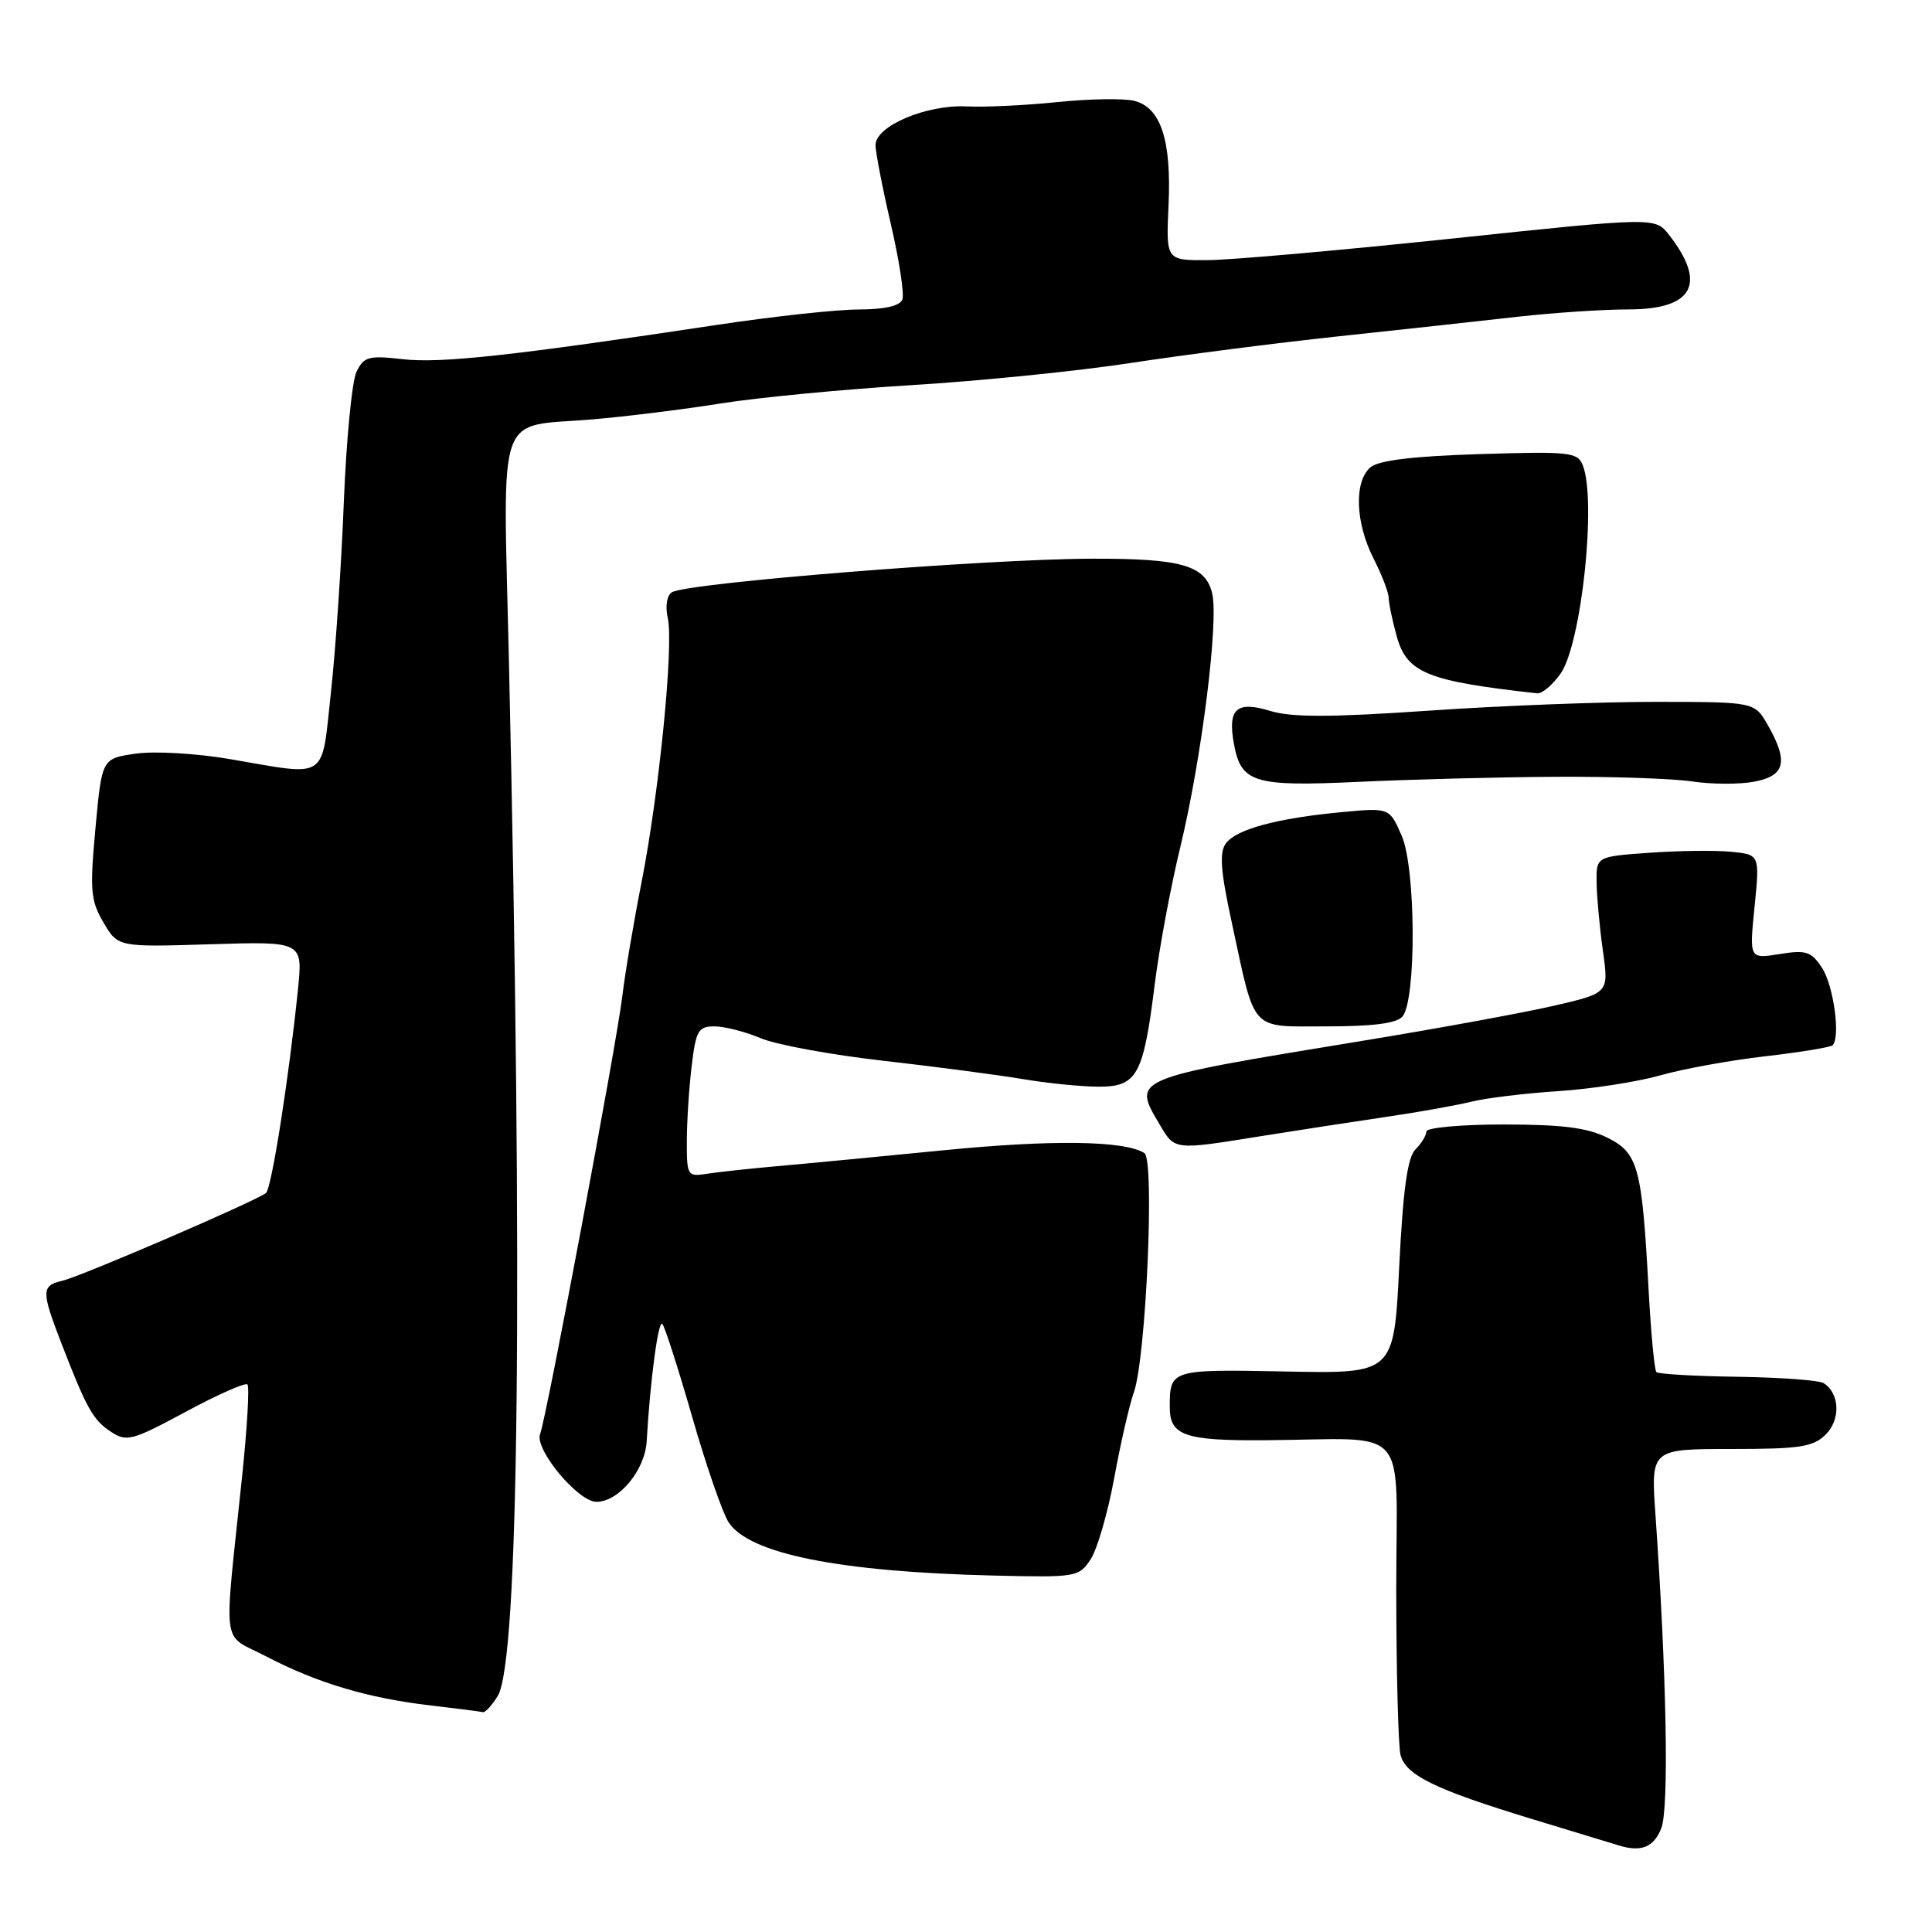 <?xml version="1.0" encoding="UTF-8" standalone="no"?>
<!DOCTYPE svg PUBLIC "-//W3C//DTD SVG 1.1//EN" "http://www.w3.org/Graphics/SVG/1.1/DTD/svg11.dtd" >
<svg xmlns="http://www.w3.org/2000/svg" xmlns:xlink="http://www.w3.org/1999/xlink" version="1.1" viewBox="0 0 256 256">
 <g >
 <path fill="currentColor"
d=" M 220.13 242.25 C 221.17 239.58 220.84 221.95 219.36 200.75 C 218.74 192.00 218.74 192.00 229.37 192.00 C 238.53 192.00 240.27 191.73 241.93 190.07 C 243.92 188.08 243.77 184.59 241.63 183.27 C 241.02 182.89 235.88 182.51 230.23 182.43 C 224.57 182.35 219.73 182.07 219.48 181.81 C 219.22 181.55 218.76 176.65 218.45 170.92 C 217.57 154.62 217.08 152.79 212.99 150.75 C 210.35 149.43 207.01 149.00 199.25 149.00 C 193.61 149.00 189.00 149.42 189.00 149.93 C 189.00 150.44 188.35 151.51 187.55 152.31 C 186.50 153.36 185.91 157.62 185.40 167.89 C 184.70 182.02 184.70 182.02 170.37 181.73 C 155.10 181.43 155.00 181.46 155.00 186.46 C 155.00 190.22 156.97 190.91 167.54 190.84 C 187.21 190.70 185.00 188.19 185.01 210.75 C 185.02 221.61 185.28 231.43 185.58 232.56 C 186.30 235.24 190.19 237.13 203.00 241.03 C 208.78 242.79 213.95 244.36 214.50 244.53 C 217.46 245.45 219.14 244.77 220.13 242.25 Z  M 65.94 224.75 C 68.77 220.25 69.31 170.47 67.43 87.35 C 66.66 53.55 65.58 56.66 78.50 55.57 C 82.90 55.20 90.55 54.25 95.50 53.46 C 100.45 52.67 111.84 51.58 120.81 51.03 C 129.77 50.49 142.82 49.17 149.81 48.10 C 156.79 47.03 169.25 45.43 177.50 44.55 C 185.75 43.67 196.38 42.51 201.11 41.97 C 205.85 41.44 212.43 41.00 215.74 41.00 C 224.36 41.00 226.22 37.62 221.16 31.13 C 219.32 28.77 219.32 28.77 192.41 31.61 C 177.61 33.17 163.03 34.46 160.00 34.47 C 154.50 34.50 154.50 34.50 154.84 27.16 C 155.23 18.55 153.81 14.24 150.29 13.36 C 148.93 13.02 144.38 13.09 140.16 13.52 C 135.95 13.96 130.49 14.22 128.03 14.10 C 122.73 13.85 116.03 16.70 116.01 19.21 C 116.01 20.15 116.92 24.85 118.03 29.65 C 119.15 34.45 119.84 38.97 119.57 39.69 C 119.24 40.54 117.21 41.00 113.78 41.01 C 110.88 41.01 102.42 41.93 95.00 43.05 C 68.08 47.11 58.41 48.17 53.41 47.60 C 48.84 47.08 48.22 47.25 47.24 49.26 C 46.64 50.49 45.89 58.25 45.56 66.50 C 45.24 74.75 44.47 86.11 43.85 91.75 C 42.56 103.55 43.62 102.84 30.50 100.59 C 26.07 99.83 20.49 99.50 18.00 99.86 C 13.50 100.50 13.50 100.50 12.65 109.73 C 11.89 117.97 12.00 119.32 13.71 122.23 C 15.63 125.50 15.63 125.50 27.88 125.12 C 40.13 124.74 40.13 124.74 39.48 131.12 C 38.27 142.91 36.00 157.40 35.25 158.07 C 34.12 159.06 10.84 169.10 8.25 169.71 C 5.47 170.36 5.46 171.07 8.13 177.98 C 11.49 186.67 12.33 188.17 14.72 189.73 C 16.78 191.09 17.54 190.88 24.61 187.07 C 28.82 184.80 32.50 183.17 32.79 183.45 C 33.07 183.74 32.75 189.26 32.07 195.73 C 29.63 219.14 29.25 216.33 35.25 219.47 C 41.96 222.98 48.74 225.01 56.97 225.97 C 60.56 226.39 63.73 226.80 64.01 226.87 C 64.29 226.94 65.16 225.99 65.94 224.75 Z  M 144.52 206.61 C 145.39 205.28 146.80 200.43 147.64 195.84 C 148.48 191.25 149.65 186.15 150.24 184.50 C 151.86 179.93 153.02 153.66 151.64 152.79 C 149.00 151.13 139.47 150.99 125.00 152.42 C 116.47 153.26 106.58 154.21 103.00 154.52 C 99.42 154.84 95.26 155.29 93.75 155.52 C 91.08 155.94 91.00 155.82 91.01 151.22 C 91.01 148.63 91.30 144.14 91.65 141.25 C 92.21 136.56 92.53 136.00 94.67 136.00 C 95.99 136.00 98.74 136.70 100.78 137.56 C 102.83 138.43 110.12 139.77 117.00 140.55 C 123.88 141.33 132.20 142.43 135.50 142.98 C 138.80 143.54 143.34 143.99 145.59 143.99 C 150.68 144.00 151.51 142.47 153.01 130.41 C 153.60 125.67 155.13 117.45 156.42 112.14 C 159.23 100.49 161.52 82.19 160.61 78.57 C 159.68 74.89 156.53 74.00 144.68 74.03 C 130.59 74.07 91.05 77.23 89.03 78.48 C 88.36 78.90 88.13 80.32 88.49 81.93 C 89.28 85.56 87.34 105.09 84.99 117.00 C 83.96 122.22 82.82 128.97 82.46 132.00 C 81.66 138.59 72.41 187.86 71.57 190.01 C 70.78 192.00 76.59 199.00 79.03 199.00 C 82.00 199.00 85.48 194.80 85.69 190.95 C 86.15 182.93 87.22 174.88 87.76 175.43 C 88.08 175.75 89.86 181.29 91.72 187.75 C 93.57 194.21 95.75 200.49 96.55 201.72 C 99.28 205.89 111.18 208.28 131.71 208.77 C 142.62 209.03 142.97 208.97 144.52 206.61 Z  M 167.00 150.56 C 171.68 149.81 179.10 148.67 183.50 148.02 C 187.90 147.38 193.07 146.45 195.00 145.97 C 196.93 145.49 202.10 144.87 206.50 144.58 C 210.90 144.29 216.97 143.35 220.00 142.49 C 223.03 141.63 229.29 140.49 233.92 139.96 C 238.55 139.43 242.56 138.77 242.83 138.50 C 243.90 137.44 242.96 130.59 241.43 128.25 C 240.00 126.07 239.32 125.85 235.80 126.42 C 231.79 127.06 231.79 127.06 232.49 120.14 C 233.18 113.23 233.18 113.23 229.34 112.86 C 227.23 112.66 222.35 112.72 218.50 113.00 C 211.50 113.50 211.50 113.50 211.56 117.00 C 211.59 118.92 211.97 123.00 212.40 126.05 C 213.18 131.59 213.18 131.59 205.84 133.28 C 201.80 134.21 190.40 136.30 180.50 137.92 C 149.62 142.99 150.01 142.83 153.72 149.10 C 155.67 152.41 155.58 152.40 167.00 150.56 Z  M 185.84 134.69 C 187.69 132.47 187.61 115.07 185.74 110.76 C 184.11 107.02 184.11 107.02 177.81 107.61 C 169.23 108.41 163.81 109.88 162.43 111.76 C 161.55 112.97 161.73 115.42 163.24 122.35 C 166.40 136.97 165.51 136.00 175.85 136.00 C 181.97 136.00 185.09 135.59 185.84 134.69 Z  M 206.00 102.93 C 213.43 102.88 221.60 103.16 224.17 103.54 C 226.74 103.93 230.46 103.95 232.42 103.58 C 236.55 102.81 237.01 100.93 234.25 96.09 C 232.50 93.01 232.50 93.01 219.50 93.00 C 212.35 92.99 198.75 93.51 189.27 94.17 C 176.29 95.06 171.12 95.07 168.31 94.20 C 163.86 92.84 162.66 93.91 163.49 98.50 C 164.43 103.74 166.10 104.25 180.00 103.60 C 186.88 103.28 198.57 102.97 206.00 102.93 Z  M 206.79 89.25 C 209.56 85.29 211.58 66.27 209.72 61.63 C 209.03 59.91 207.94 59.80 196.10 60.17 C 187.33 60.44 182.71 60.99 181.61 61.91 C 179.40 63.74 179.58 69.26 182.00 74.00 C 183.10 76.16 184.00 78.50 184.01 79.21 C 184.01 79.92 184.49 82.21 185.07 84.30 C 186.42 89.17 189.08 90.25 203.68 91.87 C 204.33 91.94 205.73 90.76 206.79 89.25 Z "/>
</g>
</svg>